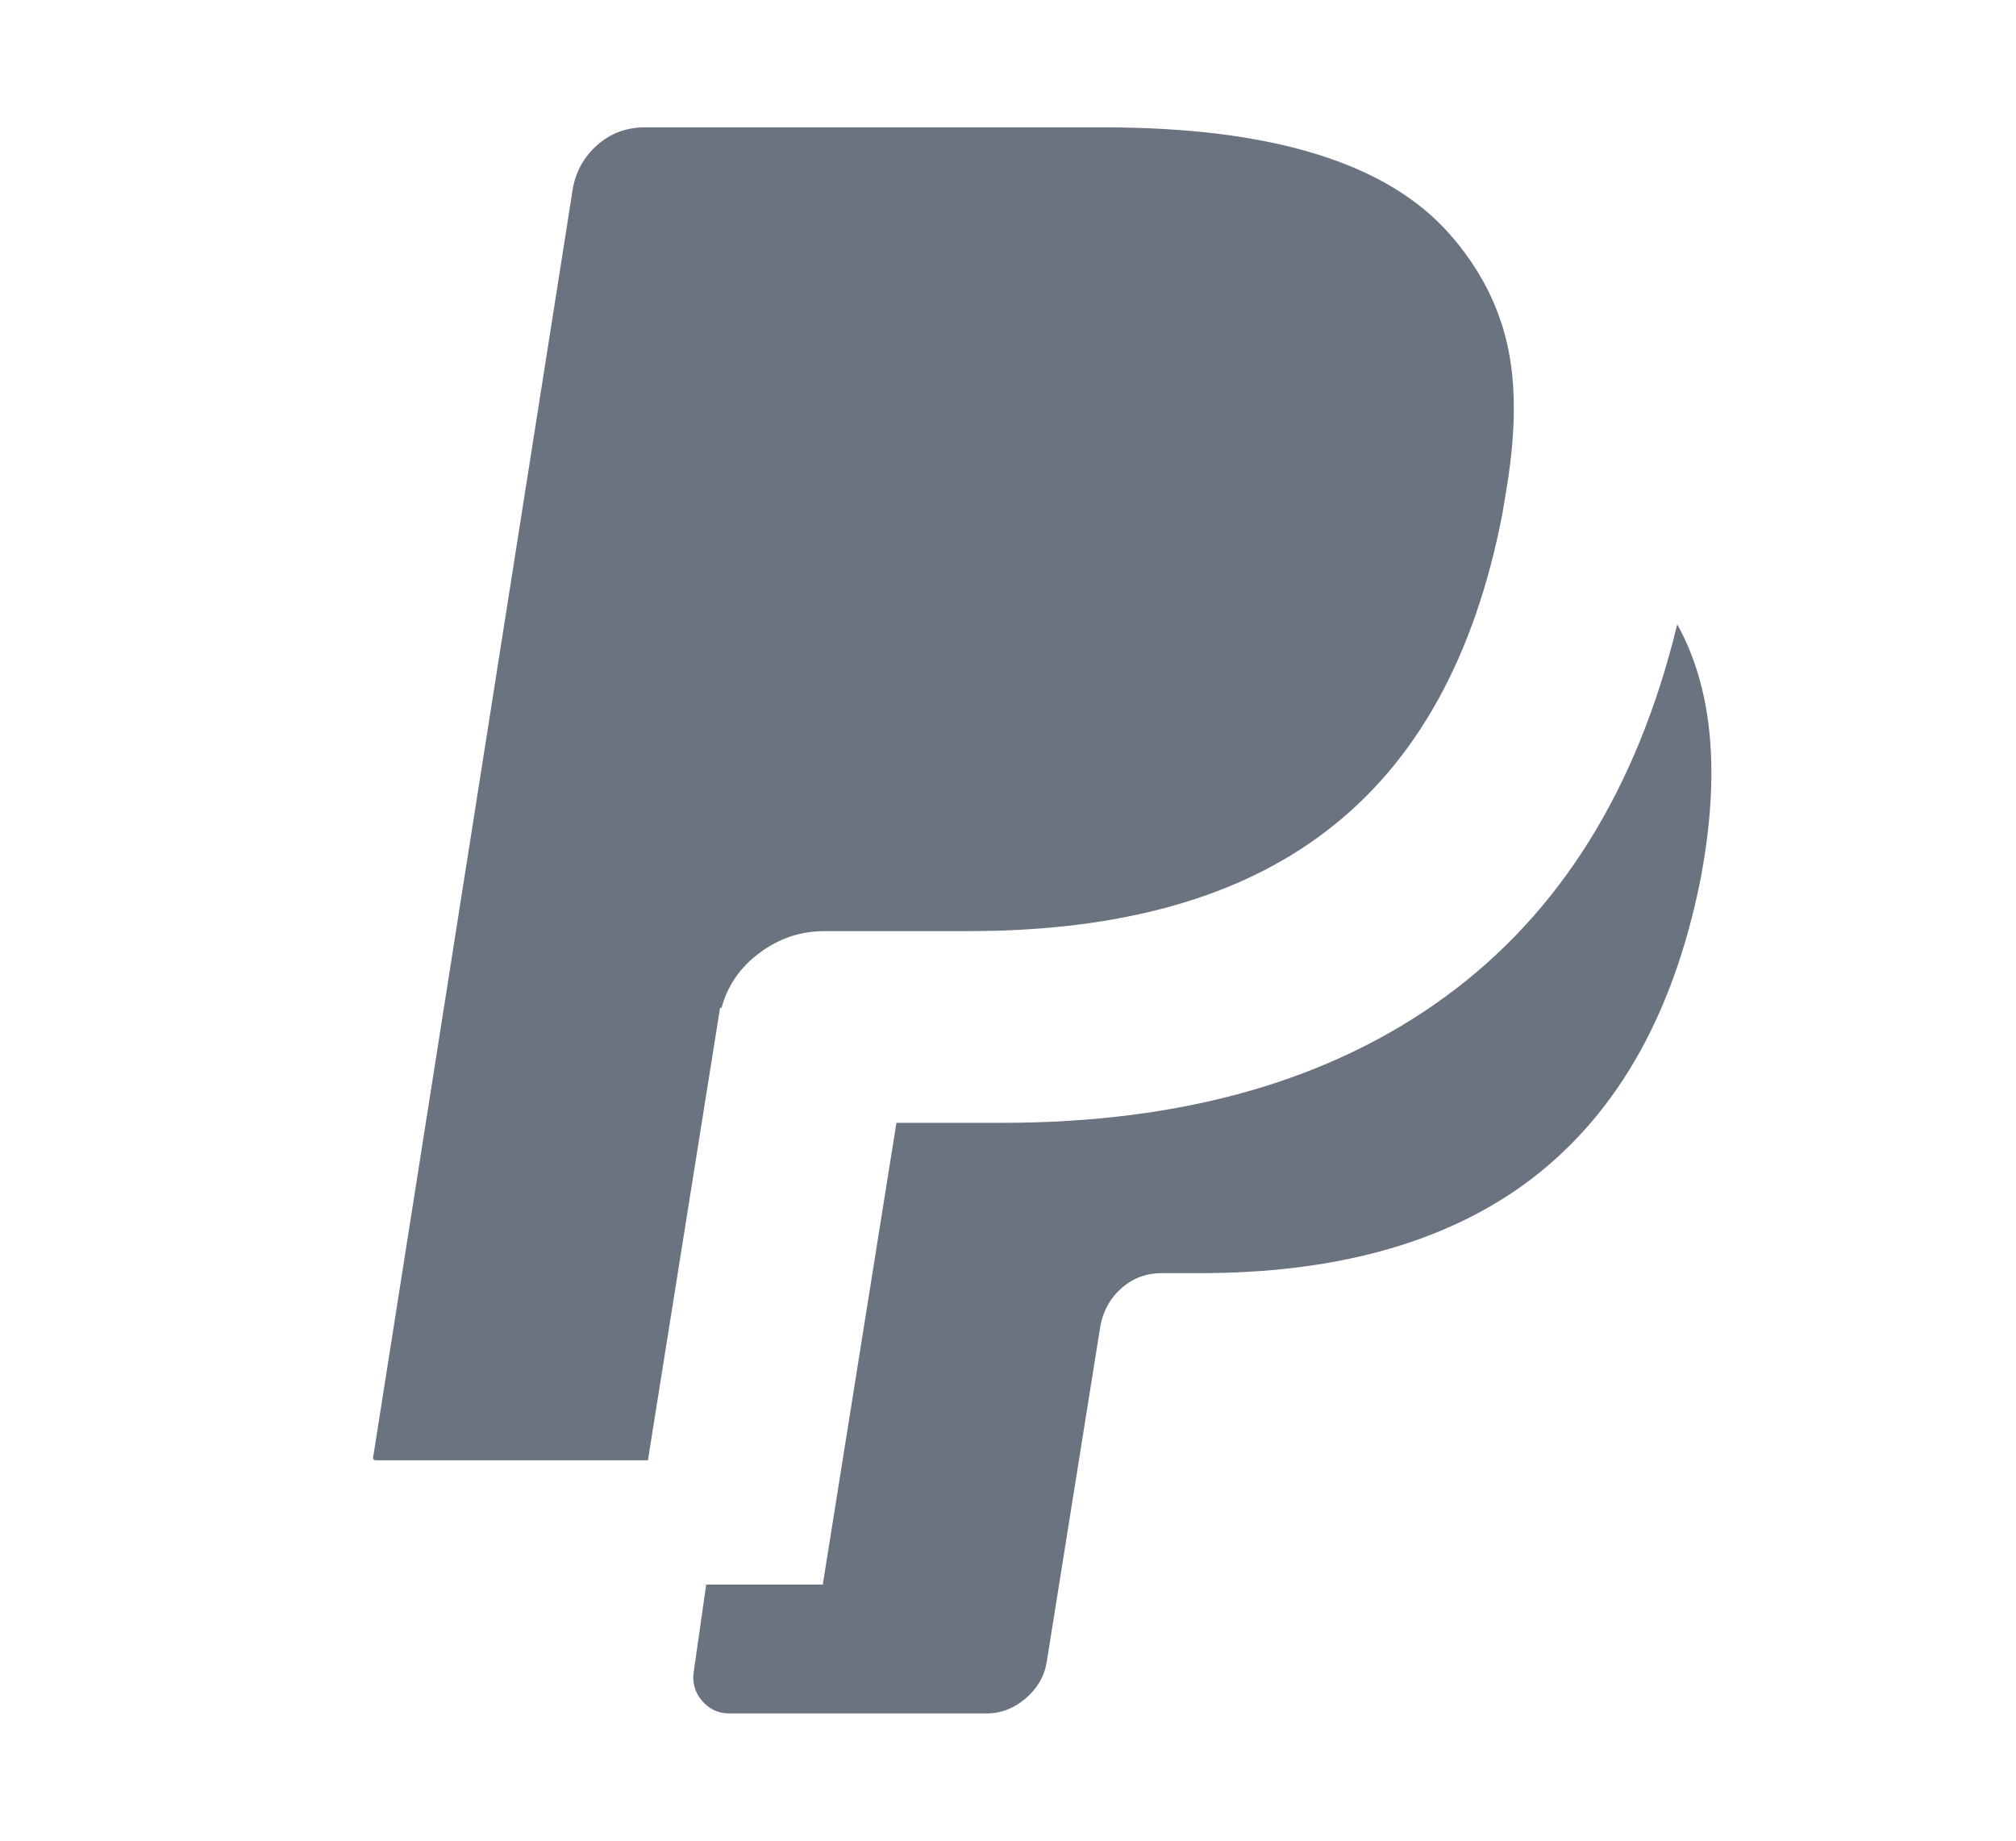 <svg width="23" height="21" viewBox="0 0 23 21" fill="none" xmlns="http://www.w3.org/2000/svg">
<path d="M19.135 7.123C19.543 7.858 19.631 8.832 19.398 10.045C19.082 11.62 18.406 12.781 17.367 13.528C16.434 14.193 15.209 14.525 13.693 14.525H13.255C13.08 14.525 12.928 14.581 12.8 14.692C12.672 14.802 12.59 14.945 12.555 15.12L11.943 18.953C11.919 19.116 11.84 19.256 11.706 19.373C11.572 19.489 11.423 19.548 11.26 19.548H8.32C8.192 19.548 8.087 19.498 8.005 19.399C7.923 19.3 7.894 19.186 7.917 19.058L8.057 18.078H9.387L10.227 12.81H11.435C13.488 12.81 15.171 12.332 16.484 11.375C17.796 10.419 18.68 9.001 19.135 7.123ZM16.545 2.678C16.872 3.051 17.087 3.462 17.192 3.912C17.297 4.361 17.297 4.906 17.192 5.548L17.14 5.863C16.825 7.496 16.154 8.704 15.127 9.485C14.136 10.244 12.777 10.623 11.05 10.623H9.405C9.137 10.623 8.892 10.704 8.67 10.868C8.448 11.031 8.302 11.241 8.232 11.498H8.215L7.392 16.66H4.295C4.26 16.66 4.248 16.643 4.26 16.608L6.535 2.153C6.57 1.955 6.663 1.788 6.815 1.654C6.967 1.52 7.147 1.453 7.357 1.453H12.59C14.515 1.453 15.833 1.861 16.545 2.678Z" fill="#6B7280"/>
</svg>
